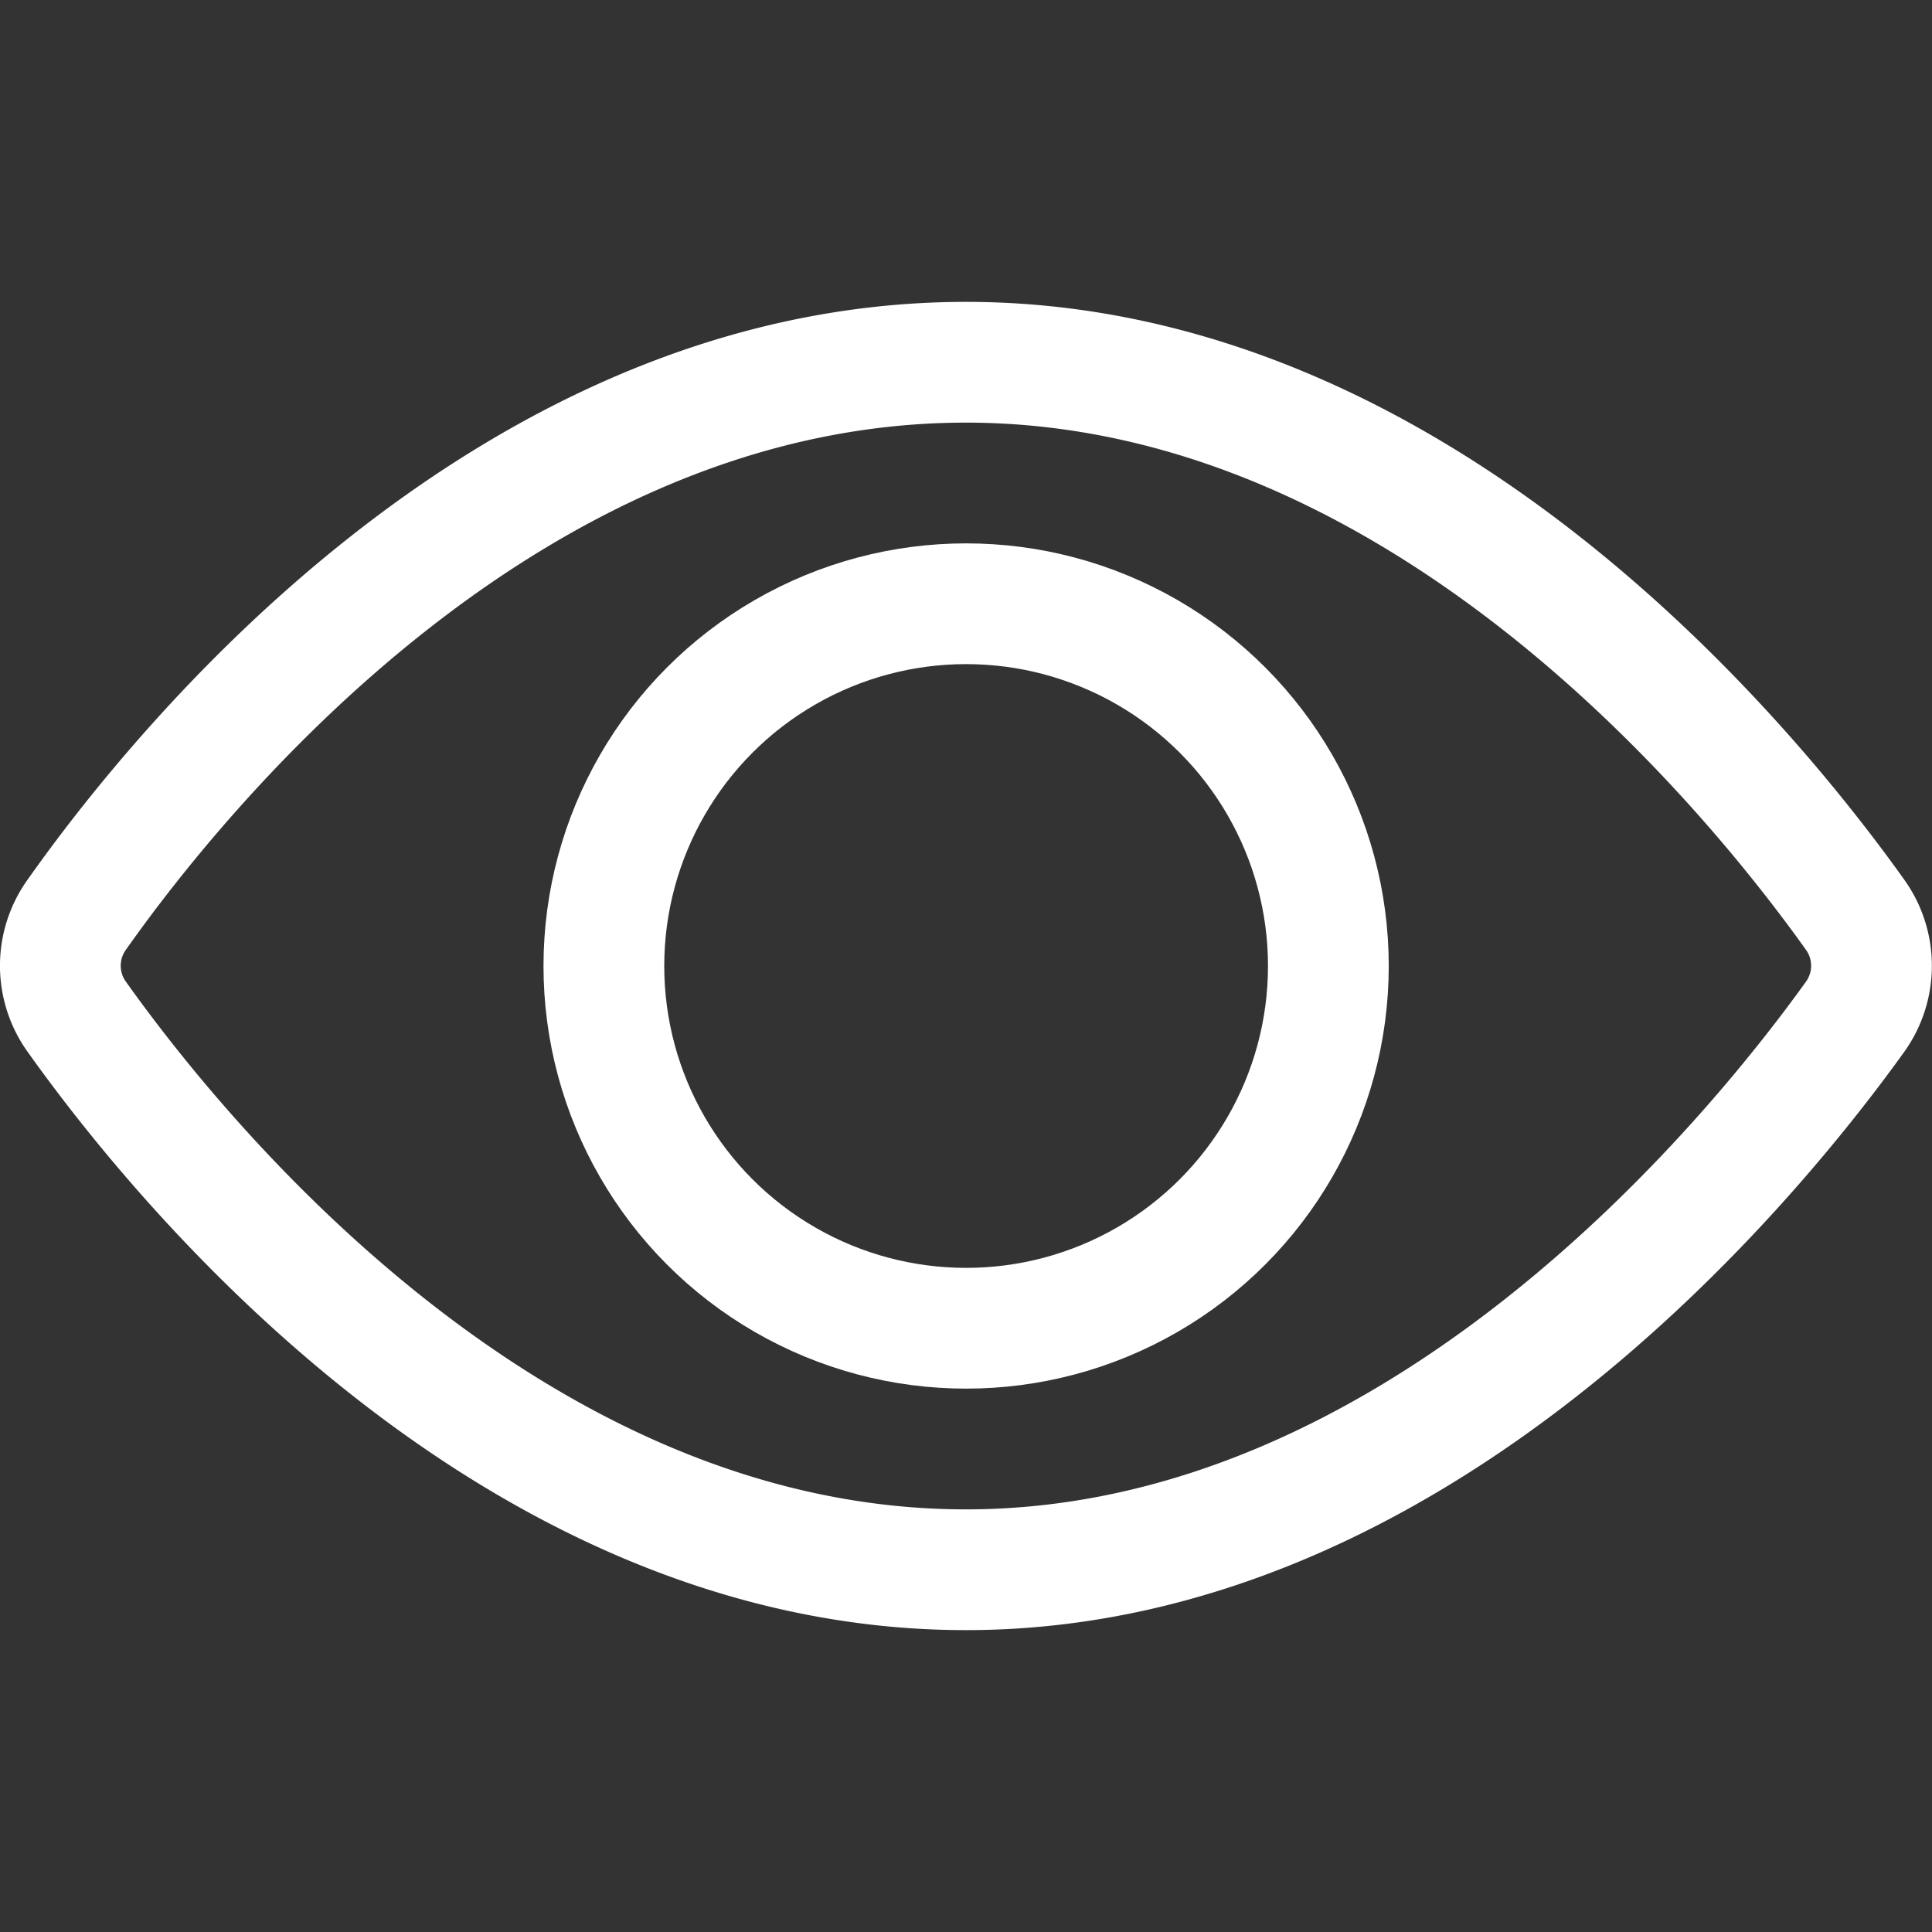 <svg xmlns="http://www.w3.org/2000/svg" width="64" height="64" viewBox="0 0 64 64">
    <rect x="0" y="0" width="64" height="64" fill="#333333" stroke="none"/>
    <g fill="#fff" stroke="#fff" stroke-linecap="square" stroke-linejoin="miter" stroke-width="4" class="nc-icon-wrapper">
        <path fill="none" stroke="#fff" stroke-miterlimit="10" d="M2.537,33.673a2.9,2.9,0,0,1-.008-3.353C5.921,25.507,16.793,12,32,12c15.075,0,26.022,13.487,29.459,18.311a2.9,2.9,0,0,1-.008,3.373C57.992,38.5,46.96,52,32,52,16.912,52,5.955,38.481,2.537,33.673Z"/>
        <circle cx="32.004" cy="32" r="12" fill="none" stroke-miterlimit="10" data-color="color-2"/>
    </g>
</svg>

